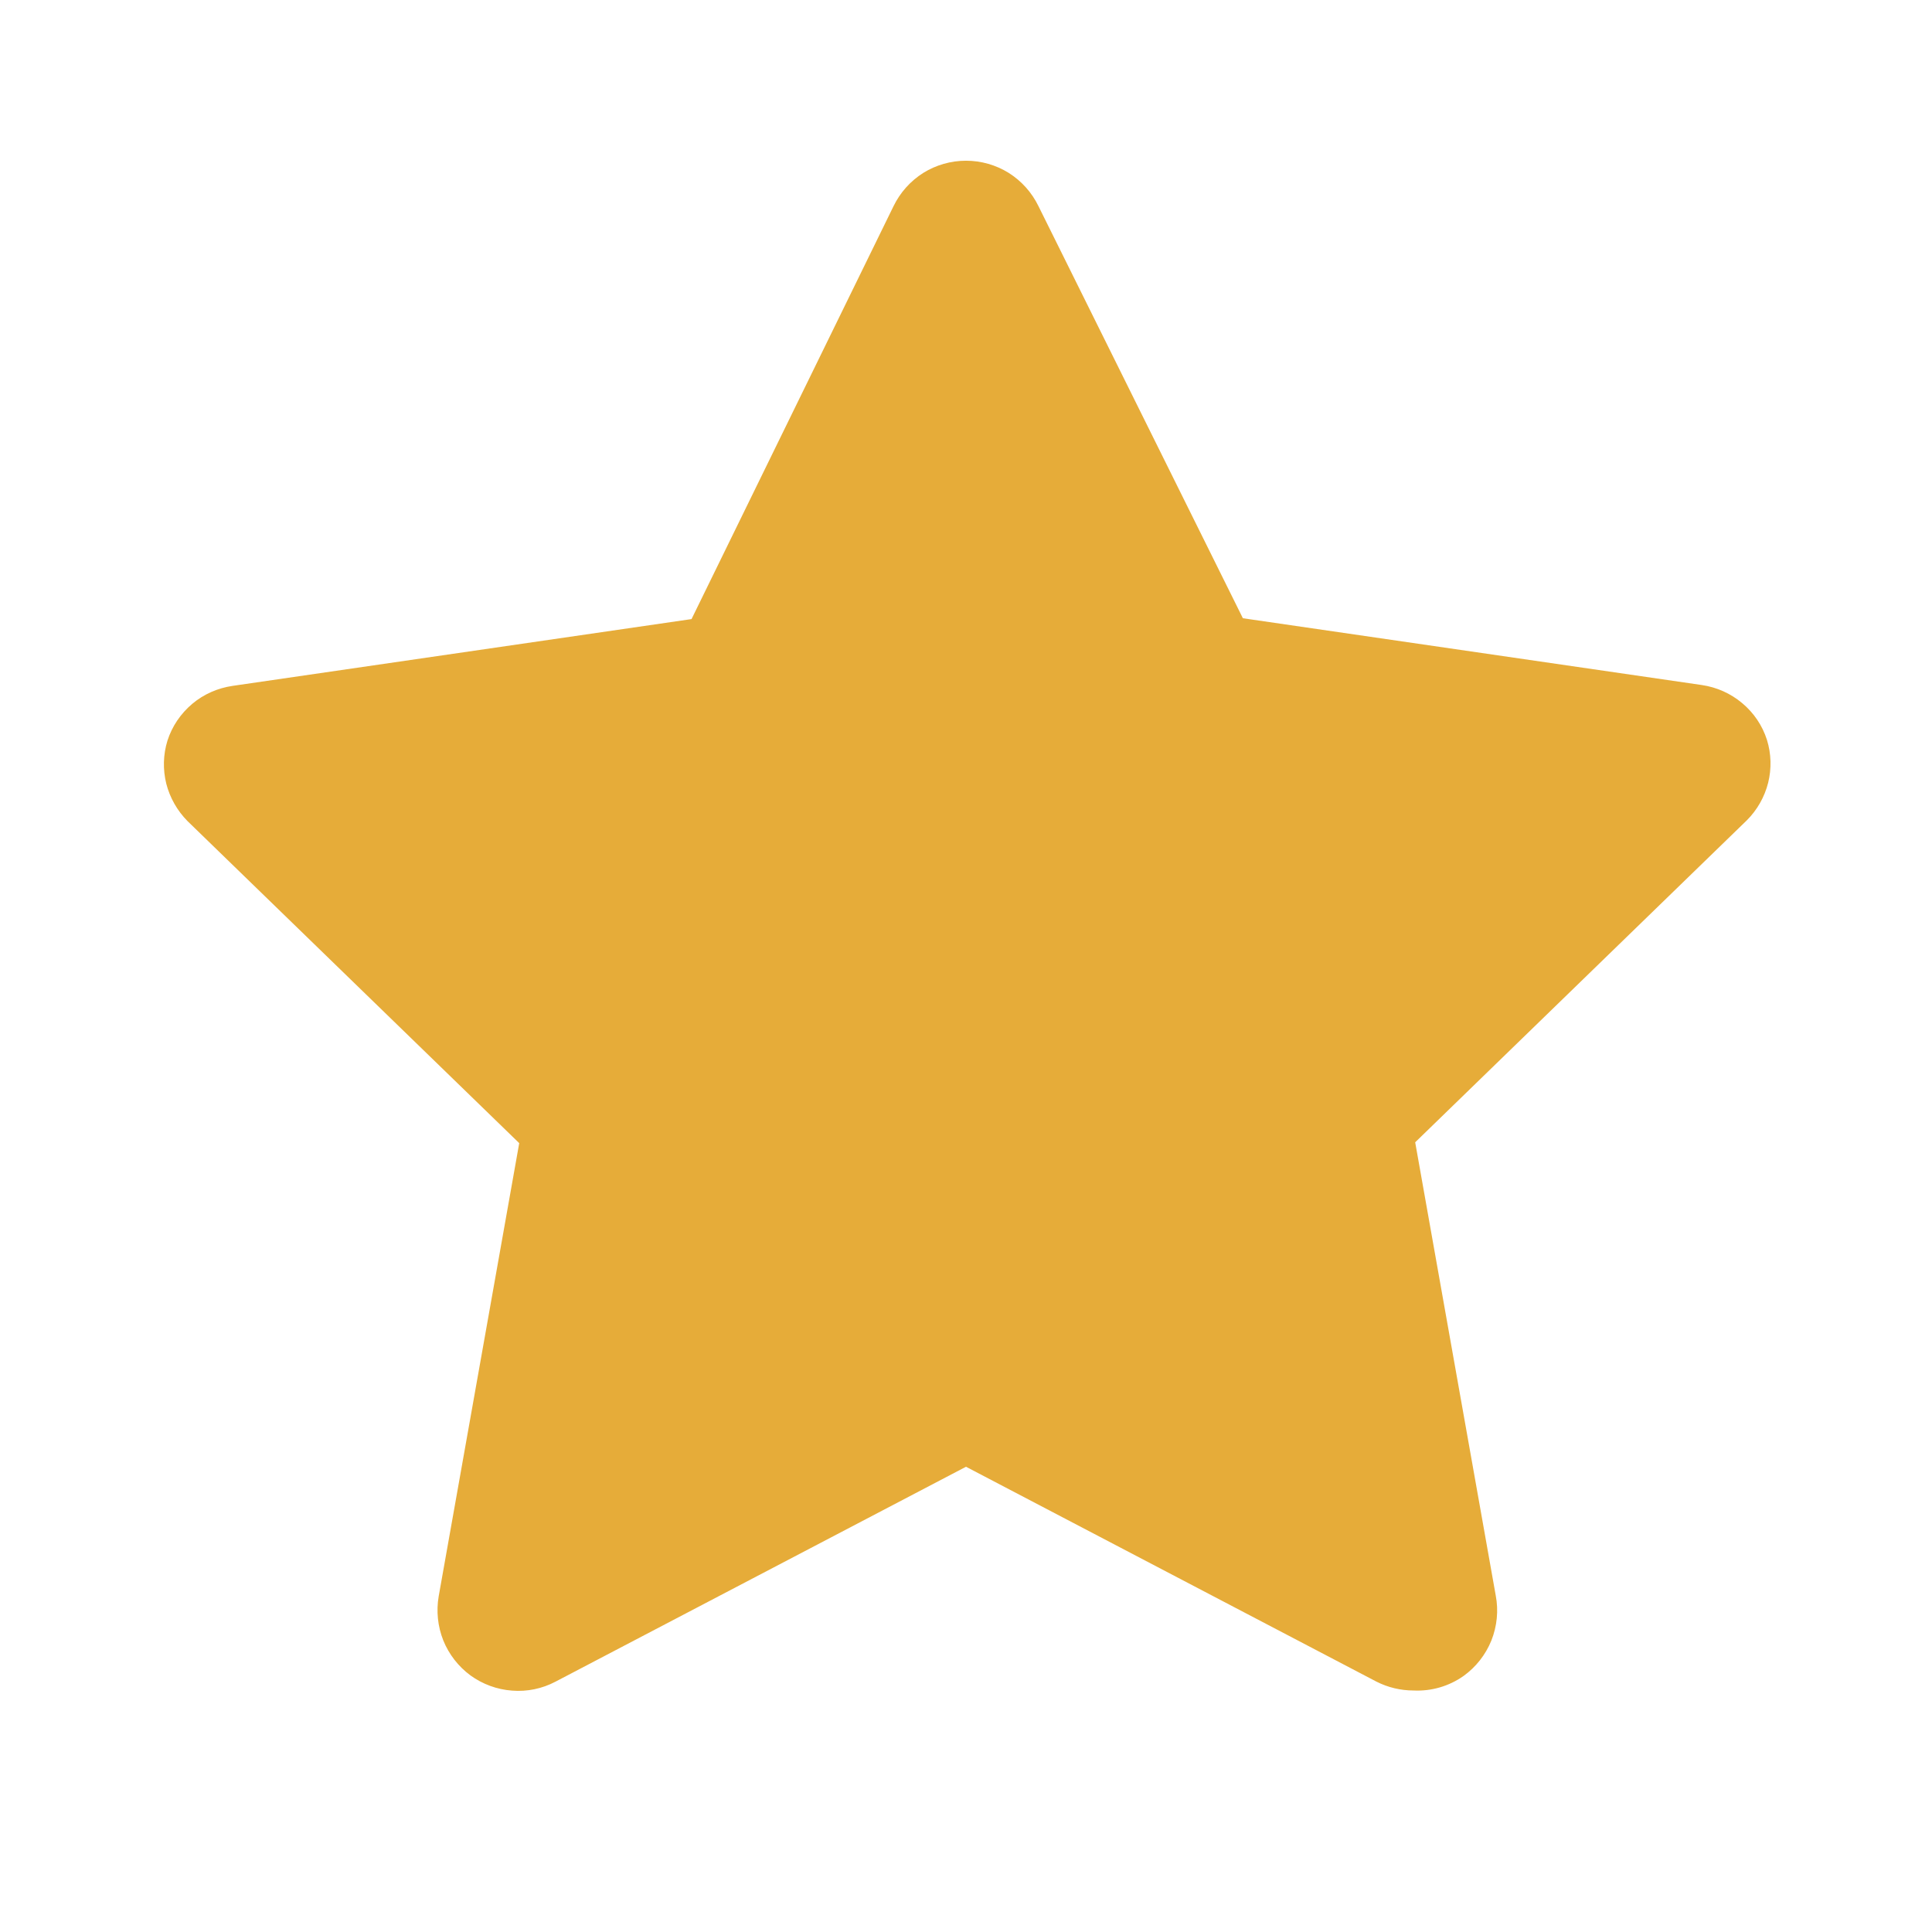 <svg width="16" height="16" viewBox="0 0 16 16" fill="none" xmlns="http://www.w3.org/2000/svg">
<g clip-path="url(#clip0_5928_5104)">
<path d="M11.707 14C11.6 14 11.495 13.975 11.4 13.927L8 12.147L4.6 13.927C4.49 13.985 4.365 14.011 4.241 14.001C4.116 13.992 3.997 13.948 3.896 13.875C3.796 13.801 3.718 13.701 3.671 13.585C3.625 13.469 3.612 13.343 3.633 13.22L4.3 9.467L1.553 6.8C1.468 6.714 1.407 6.607 1.377 6.49C1.348 6.372 1.351 6.249 1.387 6.133C1.425 6.015 1.496 5.91 1.592 5.829C1.687 5.749 1.803 5.698 1.927 5.68L5.727 5.127L7.4 1.707C7.455 1.594 7.54 1.499 7.646 1.432C7.752 1.366 7.875 1.331 8 1.331C8.125 1.331 8.248 1.366 8.354 1.432C8.46 1.499 8.545 1.594 8.6 1.707L10.293 5.12L14.093 5.673C14.217 5.691 14.333 5.743 14.428 5.823C14.524 5.903 14.595 6.008 14.633 6.127C14.669 6.242 14.672 6.366 14.643 6.483C14.613 6.601 14.552 6.708 14.467 6.793L11.72 9.46L12.387 13.213C12.411 13.338 12.398 13.467 12.351 13.586C12.303 13.704 12.223 13.806 12.12 13.88C11.999 13.965 11.854 14.007 11.707 14Z" fill="#E6AC39"/>
</g>
</svg>

